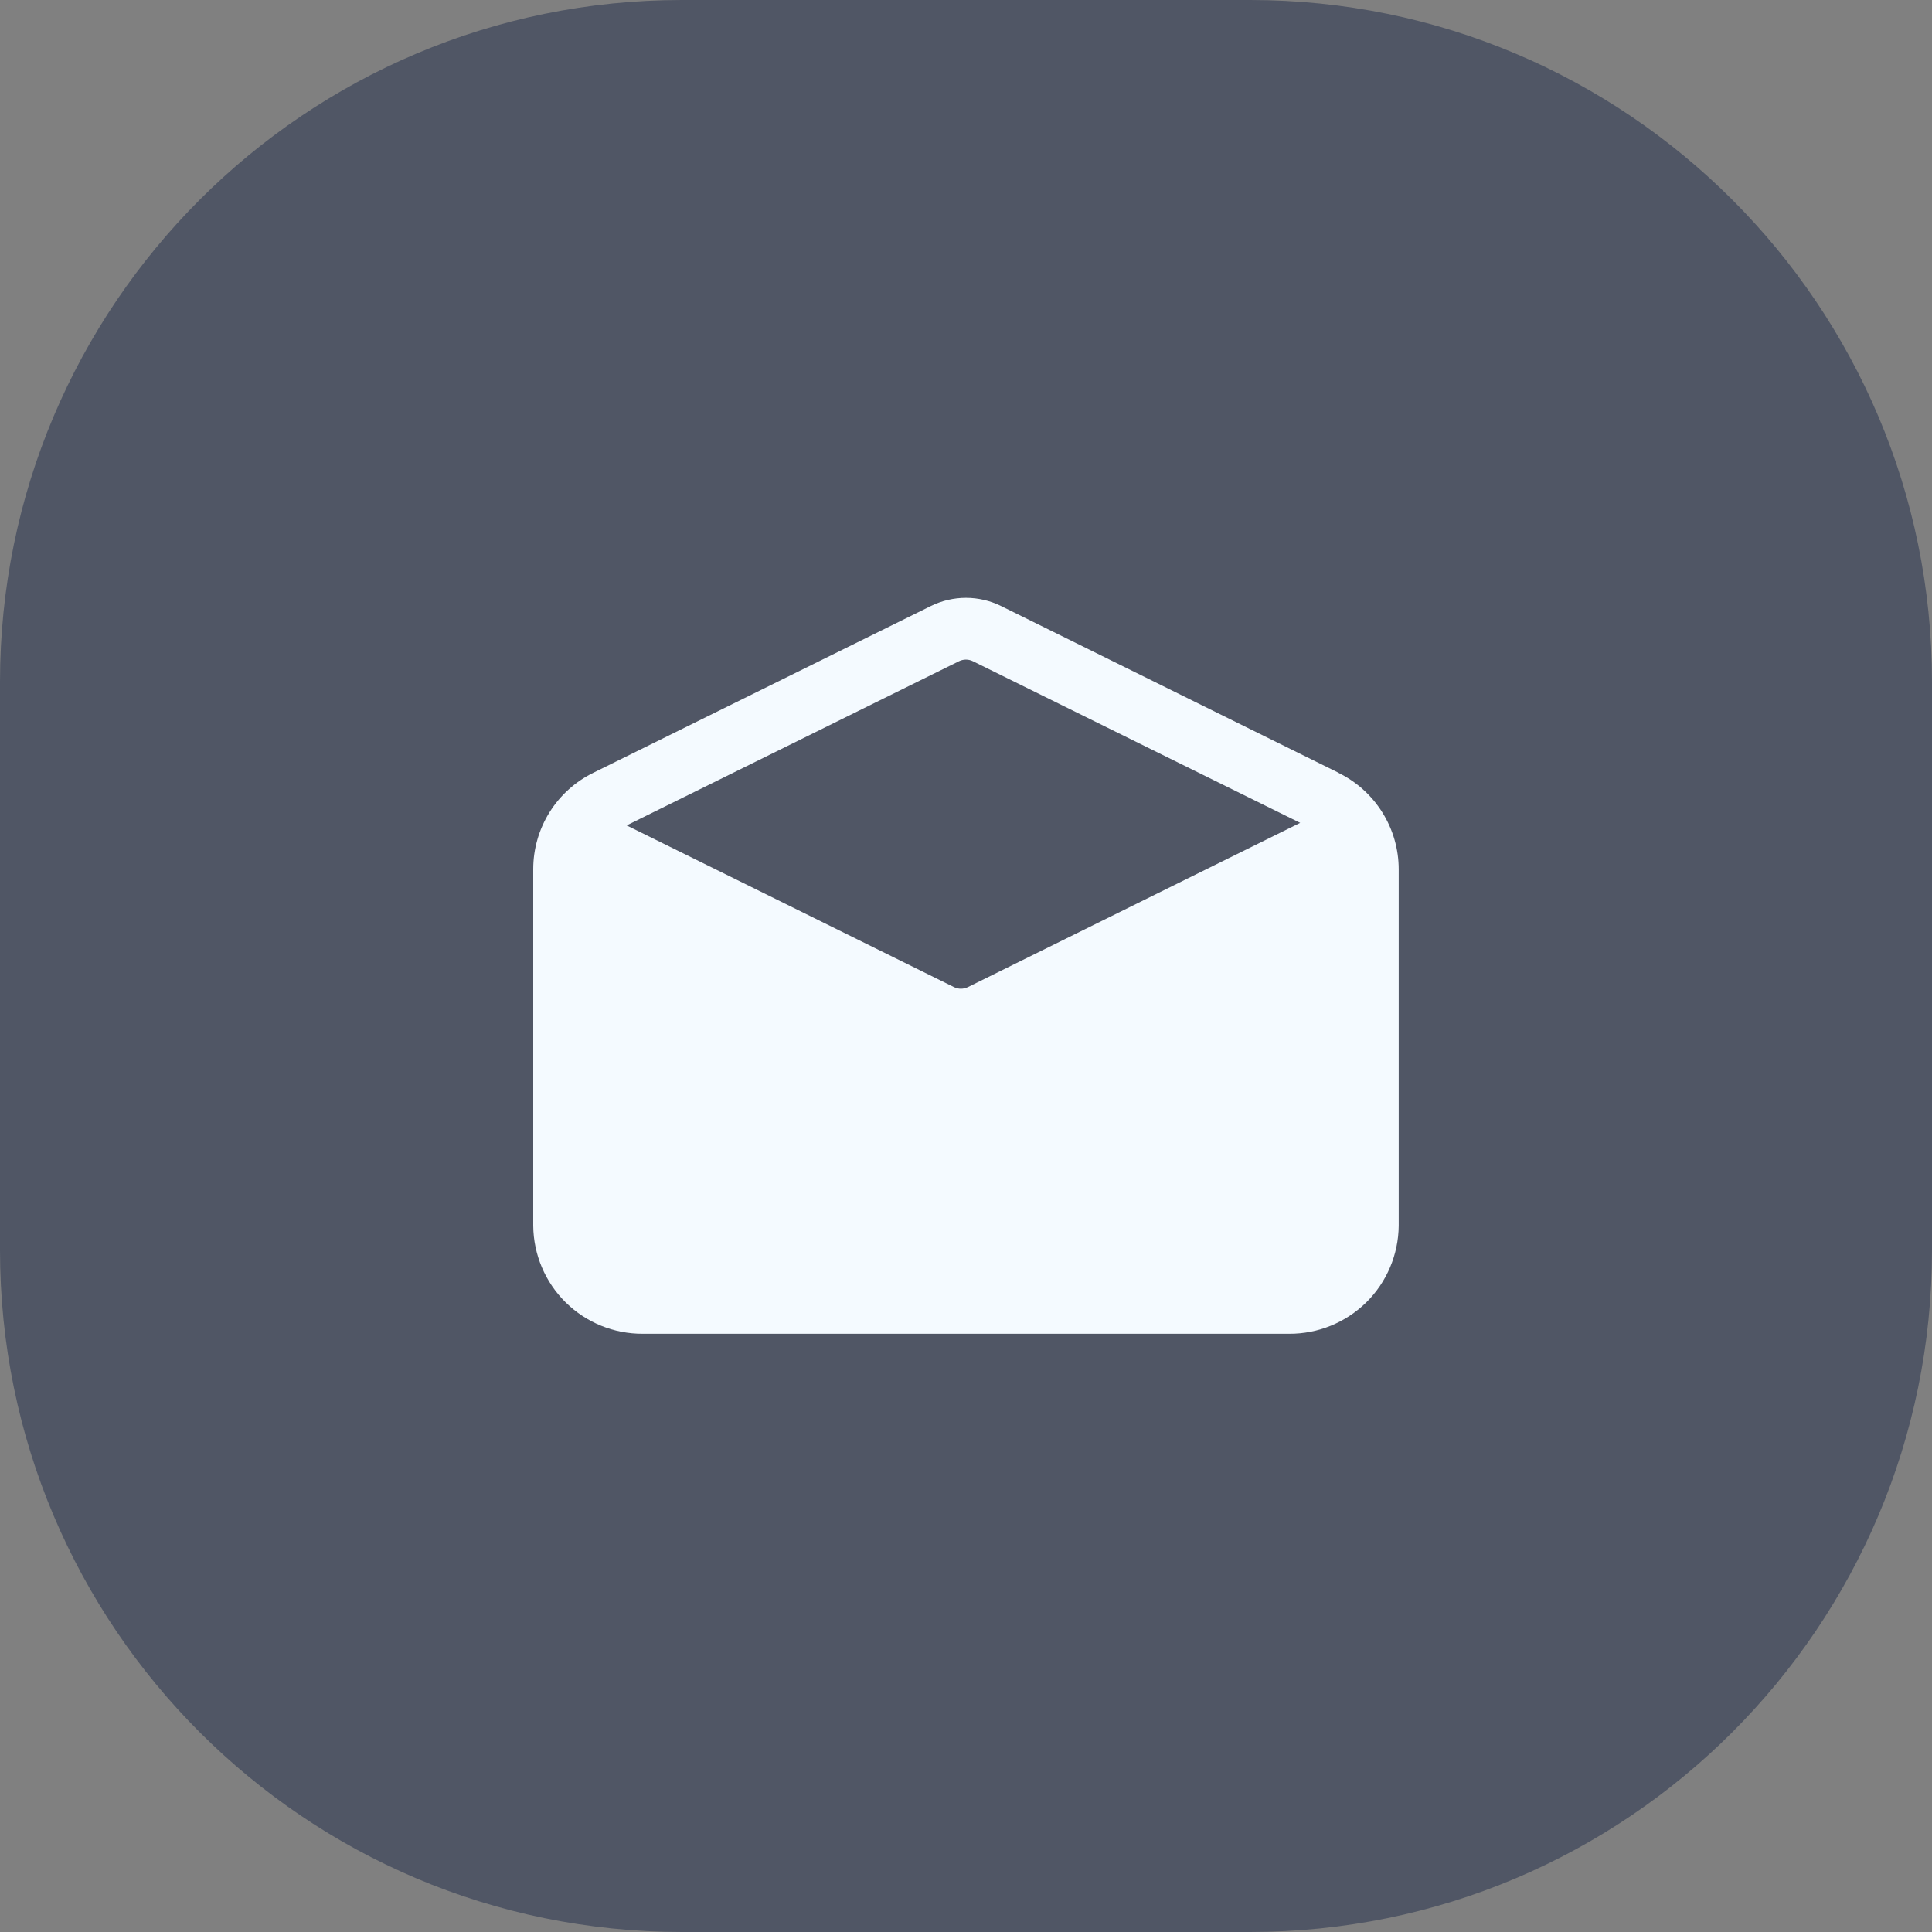 <svg width="34" height="34" viewBox="0 0 34 34" fill="none" xmlns="http://www.w3.org/2000/svg">
<rect x="0" y="0" width="34" height="34" fill="#808080" stroke="none"/>
<path d="M22 0H12C5.373 0 0 5.373 0 12V22C0 28.627 5.373 34 12 34H22C28.627 34 34 28.627 34 22V12C34 5.373 28.627 0 22 0Z" fill="#505665"/>
<path d="M23.549 13.596L17.615 10.664C17.423 10.57 17.213 10.521 16.999 10.521C16.786 10.521 16.575 10.57 16.384 10.664L10.449 13.596C10.13 13.751 9.86 13.992 9.672 14.293C9.484 14.594 9.384 14.941 9.384 15.296V21.572C9.389 22.079 9.594 22.564 9.955 22.92C10.316 23.276 10.804 23.474 11.311 23.472H22.688C23.195 23.474 23.682 23.276 24.044 22.92C24.405 22.564 24.61 22.079 24.615 21.572V15.299C24.615 14.944 24.515 14.597 24.326 14.296C24.138 13.995 23.869 13.754 23.55 13.599L23.549 13.596ZM16.876 11.637C16.914 11.618 16.956 11.608 16.999 11.608C17.041 11.608 17.084 11.618 17.122 11.637L22.881 14.481L17.034 17.371C16.995 17.39 16.953 17.4 16.911 17.4C16.868 17.4 16.826 17.39 16.788 17.371L11.028 14.526L16.876 11.637Z" fill="#F4FAFF"/>
</svg>
